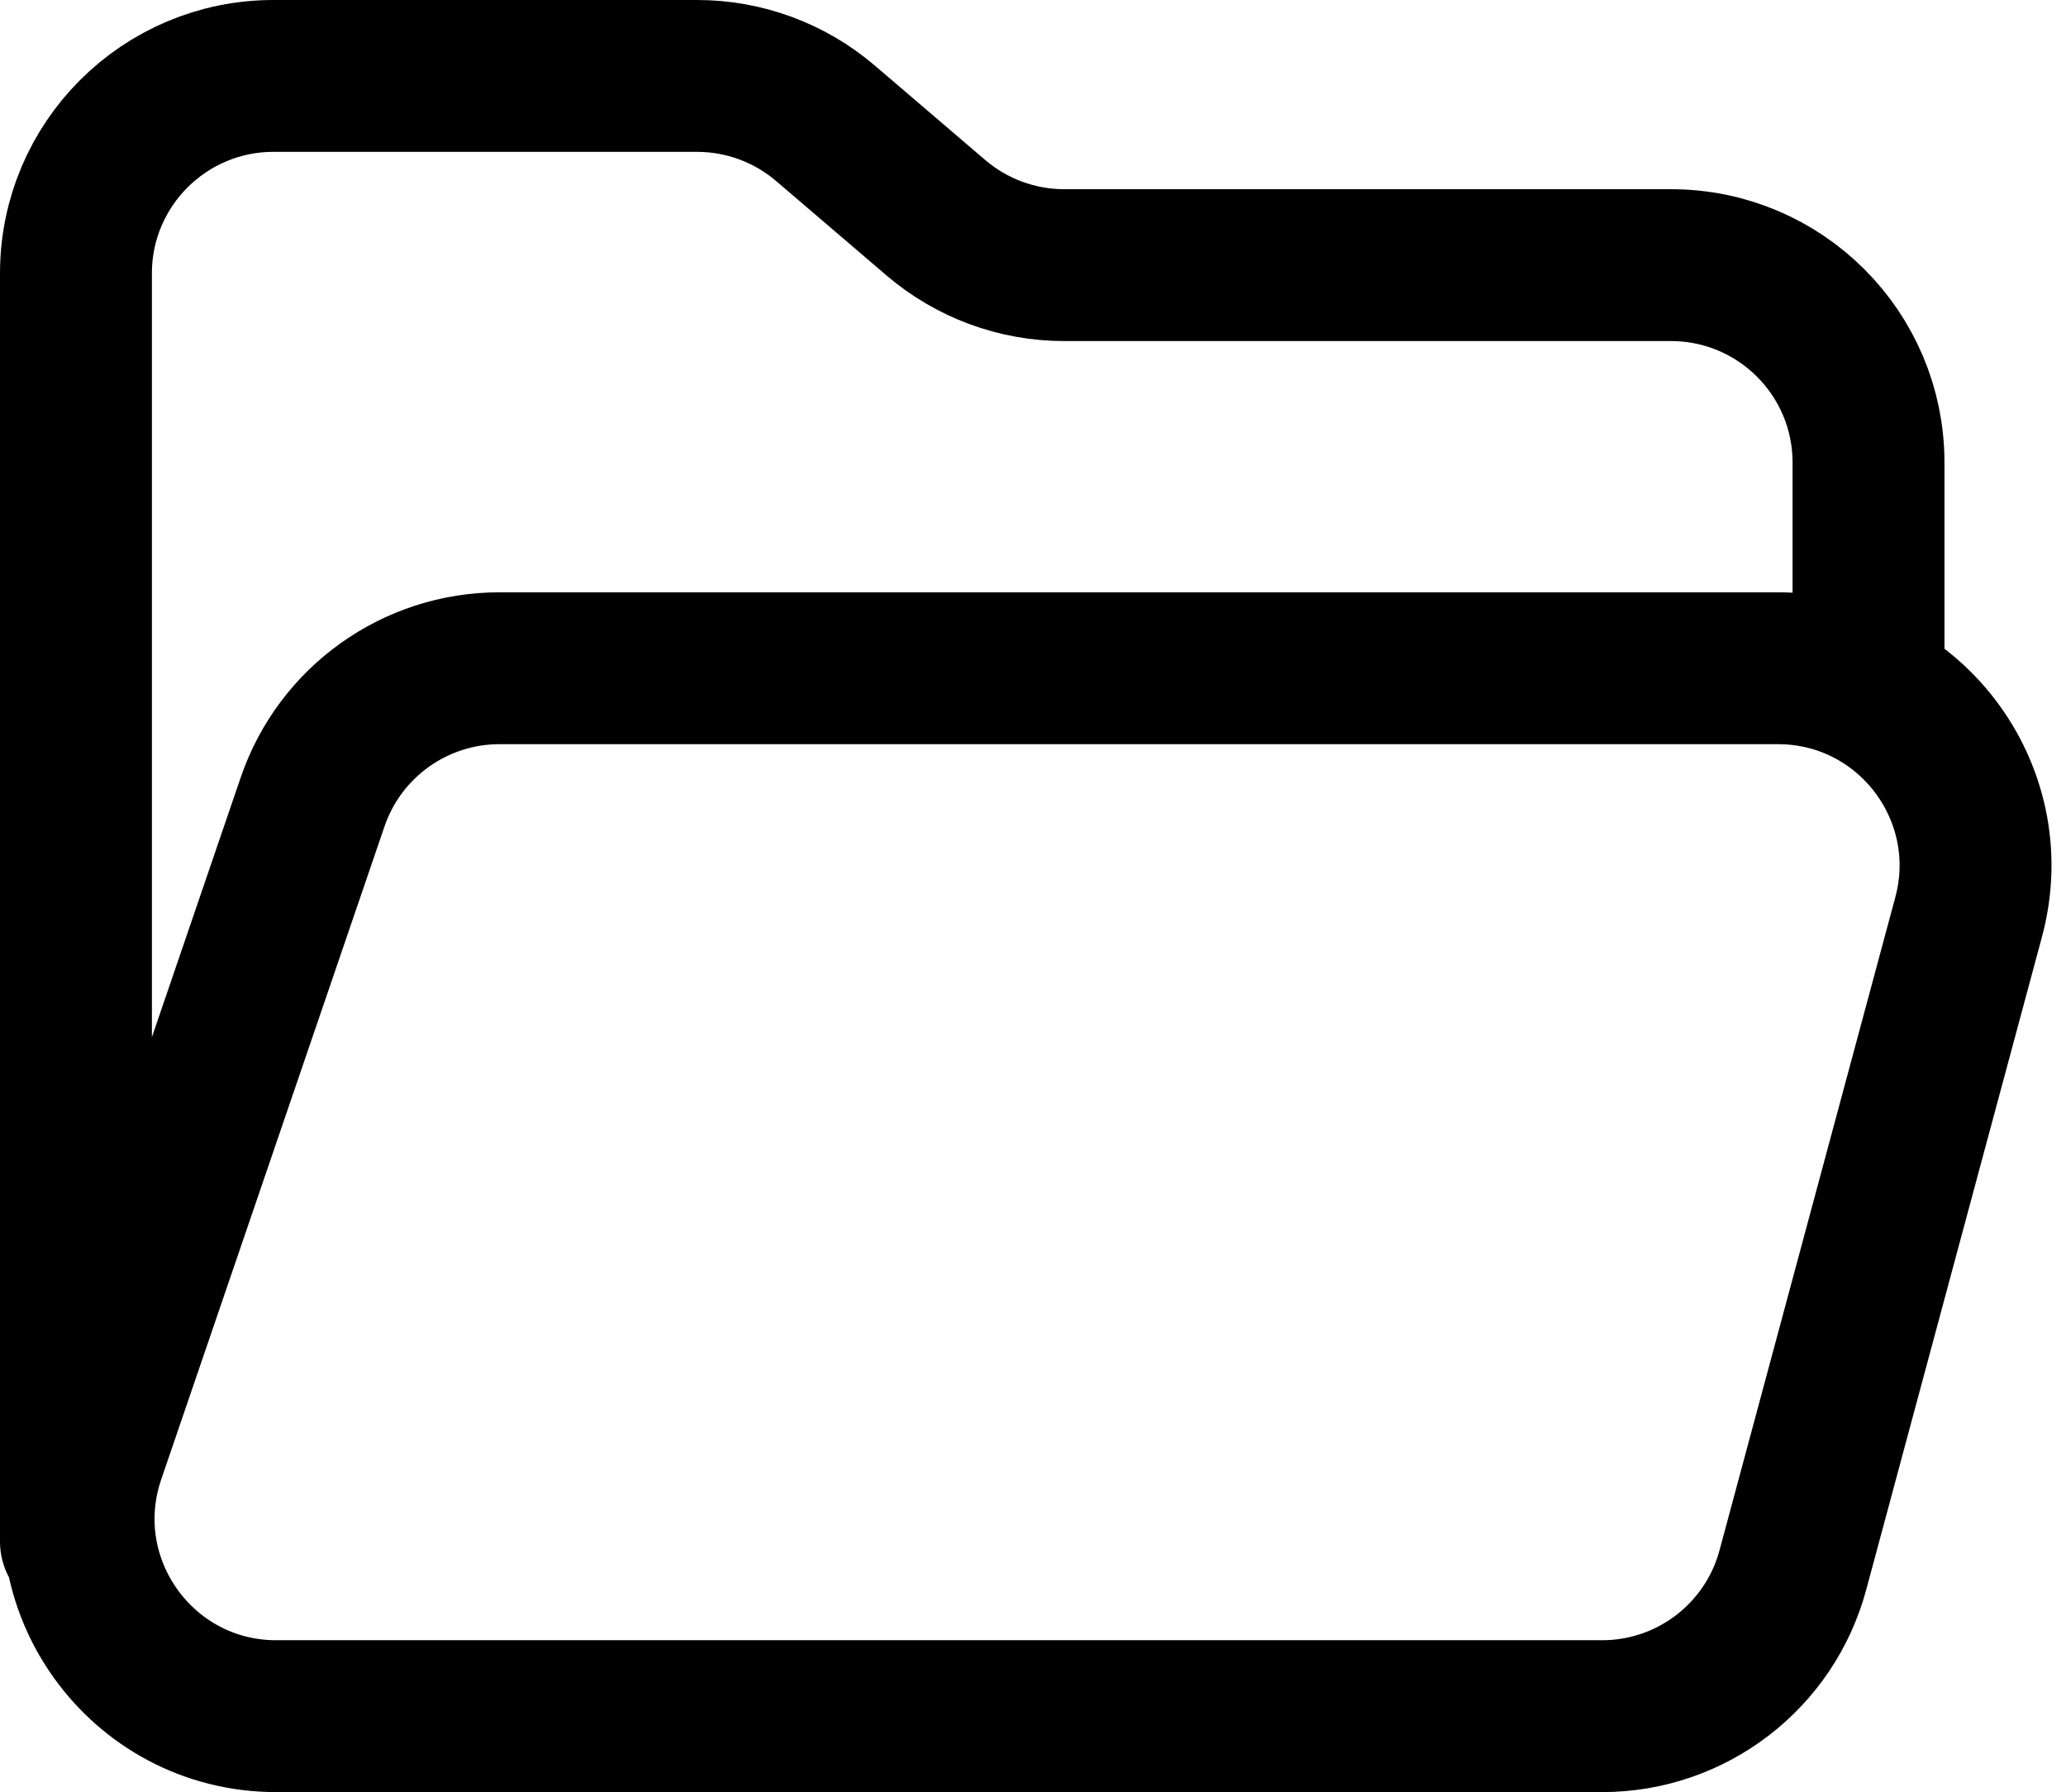 <svg width="136" height="118" viewBox="0 0 136 118" fill="none" xmlns="http://www.w3.org/2000/svg">
<path d="M5 101.5V18C5 10.82 10.82 5 18 5H45.891C48.99 5 51.988 6.107 54.343 8.122L61.606 14.336C63.961 16.351 66.958 17.458 70.058 17.458H110C117.18 17.458 123 23.279 123 30.458V43M20.581 52.795L5.882 95.795C2.998 104.231 9.268 113 18.183 113H105.467C111.345 113 116.492 109.055 118.02 103.378L129.592 60.378C131.815 52.118 125.593 44 117.039 44H32.883C27.323 44 22.38 47.535 20.581 52.795Z" stroke="black" stroke-width="10" stroke-linecap="round" stroke-linejoin="round"/>
</svg>
